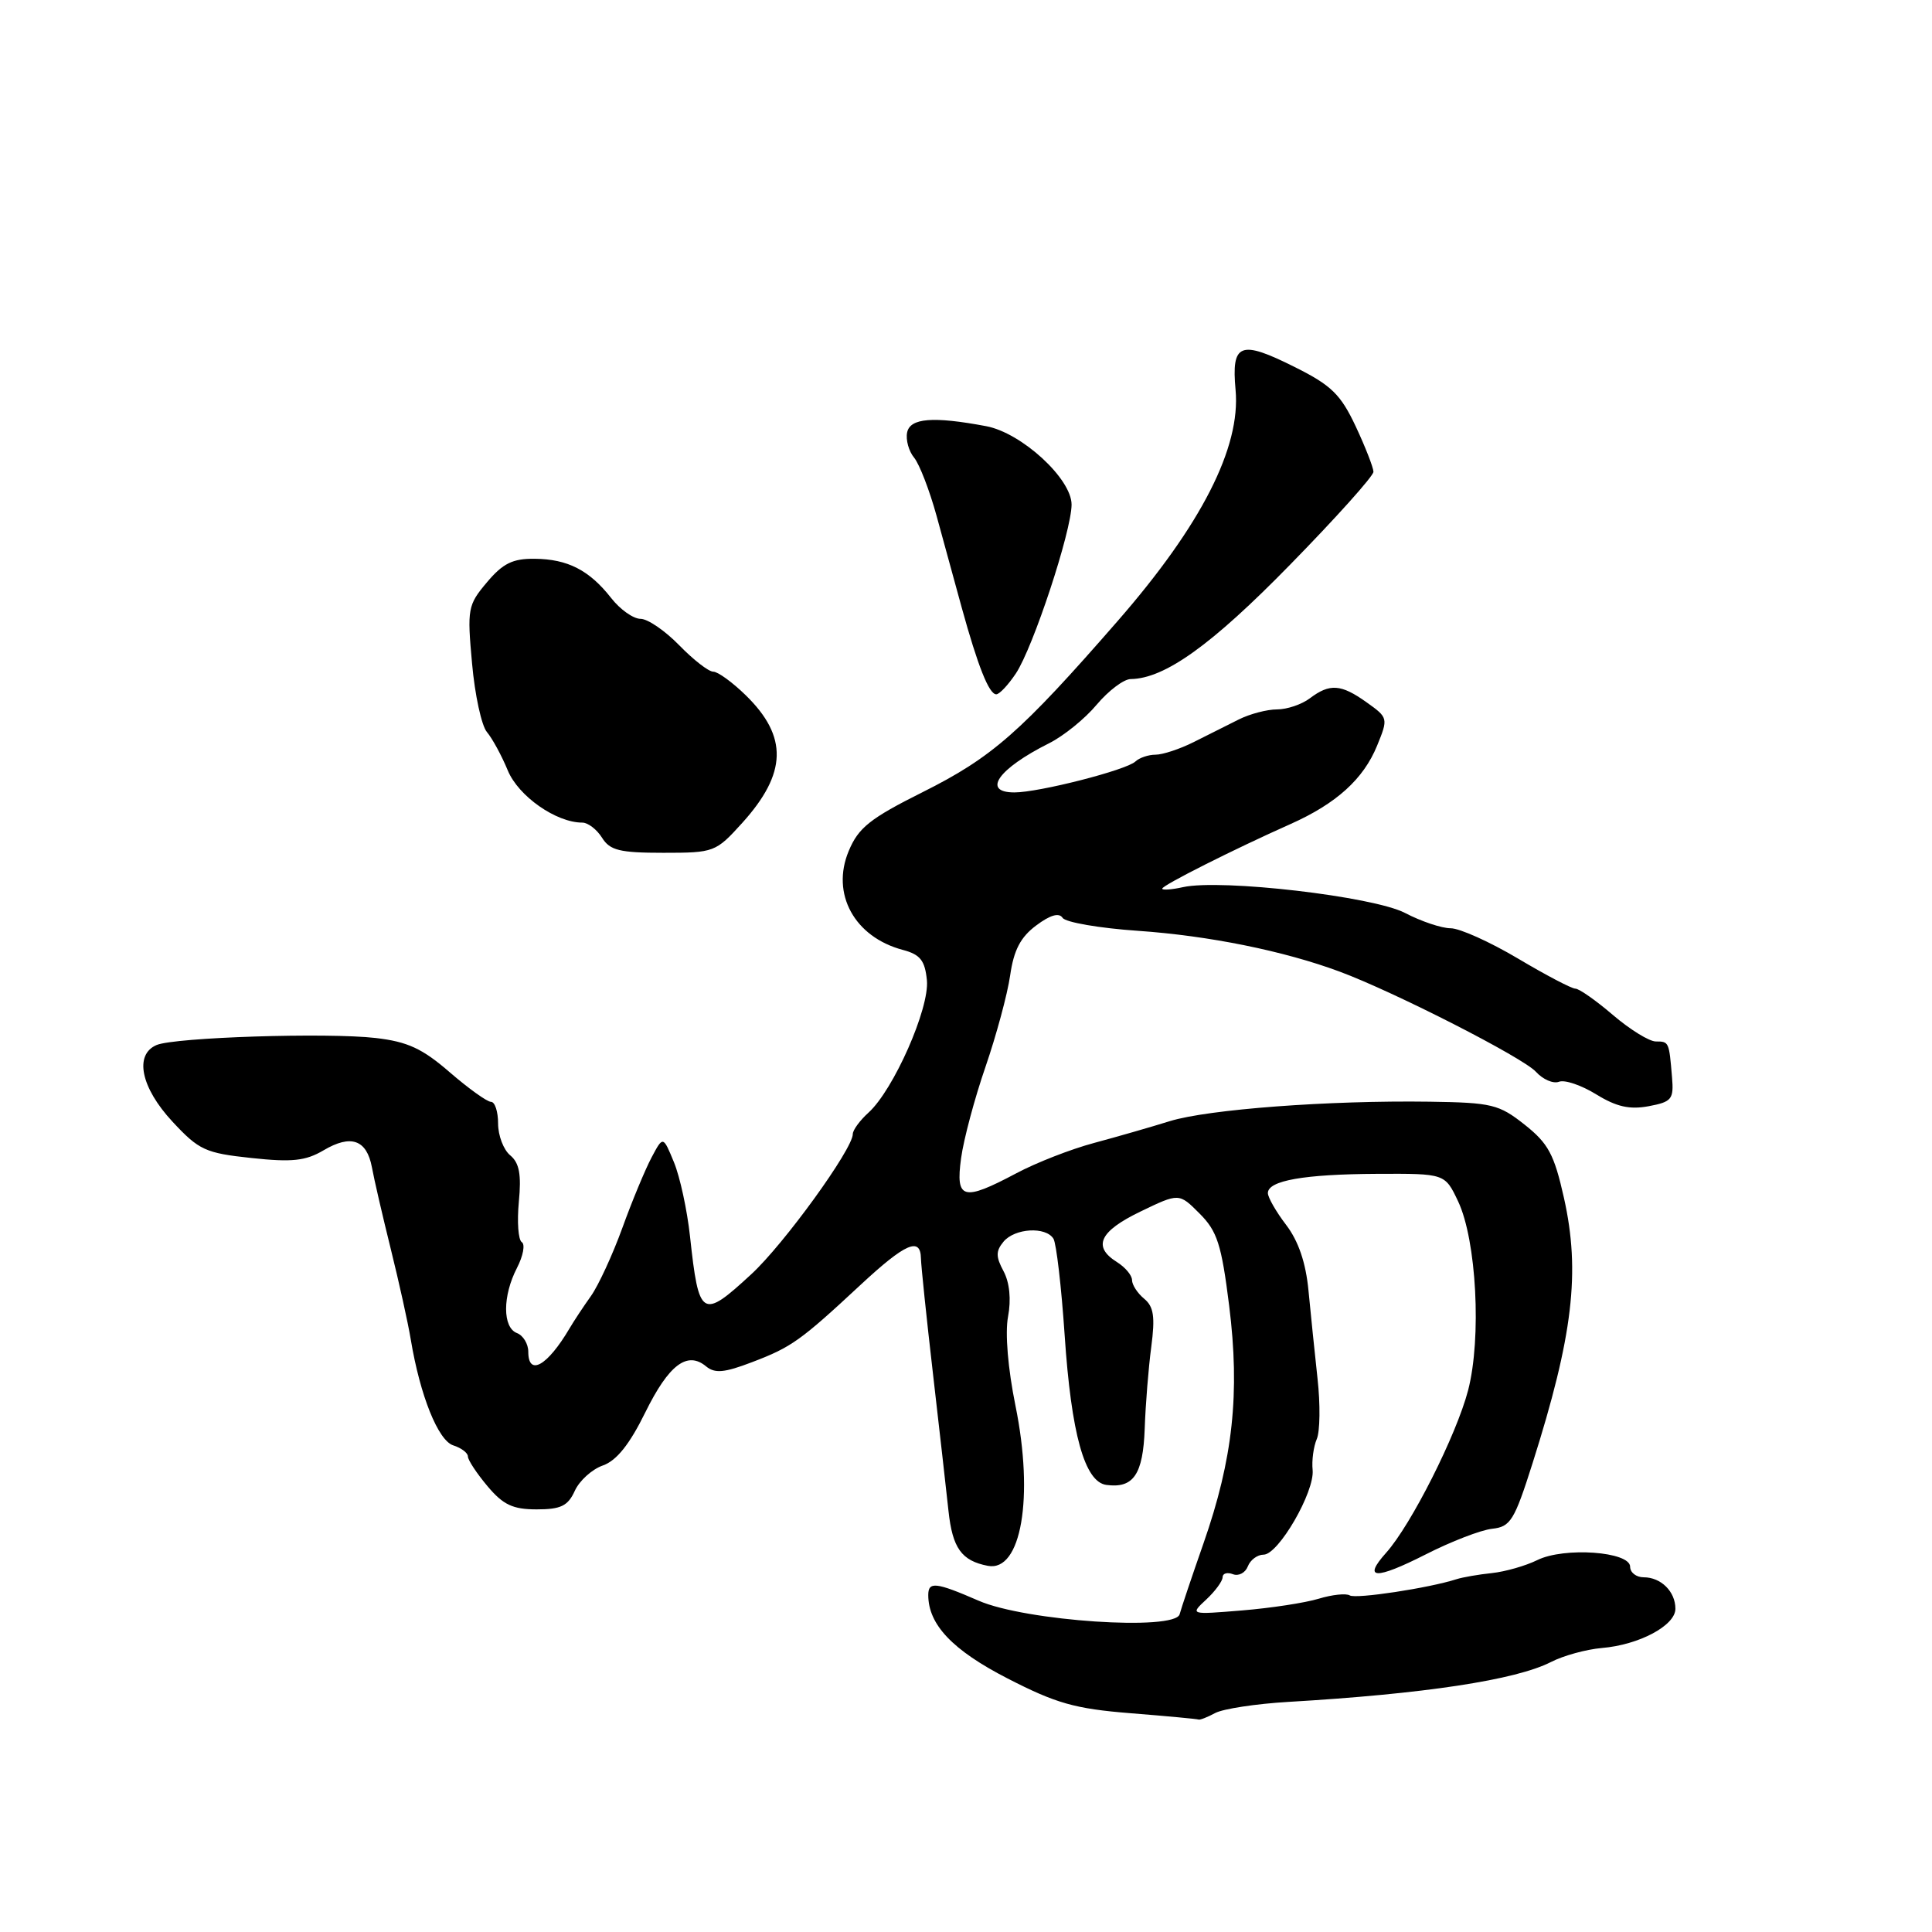 <?xml version="1.0" encoding="UTF-8" standalone="no"?>
<!DOCTYPE svg PUBLIC "-//W3C//DTD SVG 1.1//EN" "http://www.w3.org/Graphics/SVG/1.1/DTD/svg11.dtd" >
<svg xmlns="http://www.w3.org/2000/svg" xmlns:xlink="http://www.w3.org/1999/xlink" version="1.1" viewBox="0 0 256 256">
 <g >
 <path fill="currentColor"
d=" M 161.03 226.98 C 162.07 226.43 166.43 225.76 170.71 225.51 C 188.72 224.45 200.84 222.61 205.50 220.23 C 207.15 219.38 210.18 218.55 212.24 218.37 C 217.19 217.96 222.00 215.39 222.00 213.17 C 222.00 210.89 220.09 209.00 217.80 209.00 C 216.81 209.00 216.00 208.37 216.00 207.60 C 216.00 205.59 207.27 204.96 203.70 206.72 C 202.16 207.48 199.46 208.25 197.70 208.44 C 195.94 208.62 193.82 208.99 193.00 209.25 C 189.39 210.42 179.65 211.90 178.85 211.40 C 178.36 211.10 176.51 211.30 174.73 211.84 C 172.95 212.38 168.39 213.08 164.59 213.39 C 157.67 213.96 157.67 213.96 159.84 211.94 C 161.03 210.83 162.00 209.50 162.00 208.99 C 162.00 208.48 162.62 208.30 163.37 208.59 C 164.12 208.88 165.01 208.41 165.34 207.56 C 165.67 206.70 166.61 206.00 167.43 206.00 C 169.40 206.00 174.21 197.69 173.93 194.78 C 173.80 193.53 174.05 191.68 174.48 190.68 C 174.91 189.68 174.96 186.08 174.58 182.68 C 174.21 179.28 173.67 174.03 173.38 171.00 C 173.03 167.32 172.05 164.45 170.43 162.32 C 169.09 160.57 168.00 158.66 168.00 158.09 C 168.00 156.43 172.78 155.59 182.48 155.54 C 191.46 155.50 191.46 155.50 193.20 159.17 C 195.65 164.34 196.33 177.30 194.53 184.23 C 192.98 190.16 186.99 202.04 183.67 205.75 C 180.51 209.28 182.24 209.35 188.89 205.98 C 192.26 204.26 196.23 202.73 197.71 202.57 C 200.15 202.31 200.66 201.49 203.07 193.89 C 208.43 176.99 209.43 168.55 207.23 158.72 C 205.94 152.96 205.16 151.51 202.03 149.03 C 198.62 146.33 197.68 146.10 189.42 145.98 C 176.07 145.79 160.08 146.99 155.00 148.56 C 152.53 149.33 148.01 150.63 144.96 151.45 C 141.92 152.26 137.28 154.07 134.66 155.47 C 127.59 159.22 126.60 158.95 127.35 153.46 C 127.69 150.96 129.15 145.51 130.59 141.34 C 132.02 137.18 133.49 131.74 133.85 129.25 C 134.33 125.89 135.23 124.17 137.30 122.63 C 139.15 121.24 140.33 120.90 140.80 121.62 C 141.18 122.21 145.69 122.99 150.81 123.34 C 160.19 123.99 170.12 126.00 177.50 128.74 C 184.77 131.44 201.82 140.14 203.52 142.02 C 204.44 143.03 205.81 143.63 206.57 143.34 C 207.33 143.04 209.55 143.80 211.51 145.01 C 214.18 146.65 215.92 147.05 218.45 146.58 C 221.53 146.00 221.80 145.66 221.55 142.72 C 221.16 138.04 221.15 138.00 219.41 138.00 C 218.53 138.00 215.98 136.42 213.73 134.50 C 211.48 132.57 209.24 131.00 208.74 131.00 C 208.25 131.00 204.82 129.20 201.12 127.00 C 197.41 124.80 193.41 123.00 192.22 123.00 C 191.03 123.00 188.31 122.09 186.17 120.97 C 181.96 118.78 161.84 116.44 156.76 117.55 C 155.24 117.89 154.00 117.97 154.00 117.75 C 154.00 117.31 163.54 112.51 171.00 109.19 C 177.07 106.48 180.66 103.24 182.47 98.81 C 183.96 95.16 183.94 95.10 181.08 93.06 C 177.69 90.64 176.20 90.54 173.56 92.53 C 172.49 93.34 170.54 94.00 169.21 94.00 C 167.89 94.00 165.61 94.60 164.15 95.33 C 162.69 96.06 160.00 97.41 158.17 98.33 C 156.34 99.25 154.06 100.00 153.12 100.00 C 152.17 100.00 150.97 100.41 150.45 100.90 C 149.26 102.04 137.66 105.00 134.42 105.00 C 130.05 105.00 132.27 101.86 139.00 98.49 C 140.93 97.53 143.77 95.23 145.32 93.37 C 146.88 91.52 148.90 89.99 149.82 89.98 C 154.34 89.92 160.53 85.48 170.93 74.84 C 177.02 68.62 182.00 63.07 181.99 62.51 C 181.98 61.96 180.93 59.25 179.64 56.50 C 177.65 52.27 176.42 51.06 171.61 48.66 C 164.32 45.00 163.15 45.45 163.72 51.67 C 164.42 59.29 159.18 69.57 148.12 82.26 C 135.22 97.06 131.47 100.35 122.24 104.97 C 115.28 108.45 113.74 109.68 112.46 112.76 C 110.08 118.44 113.22 124.17 119.64 125.87 C 121.94 126.48 122.56 127.27 122.82 129.89 C 123.18 133.60 118.41 144.41 115.08 147.43 C 113.94 148.46 113.00 149.74 113.00 150.27 C 113.00 152.26 103.87 164.87 99.54 168.85 C 93.01 174.88 92.60 174.62 91.43 163.82 C 91.05 160.34 90.10 155.93 89.30 154.00 C 87.86 150.50 87.86 150.50 86.33 153.38 C 85.49 154.97 83.74 159.17 82.46 162.72 C 81.17 166.27 79.30 170.32 78.31 171.72 C 77.31 173.12 76.03 175.06 75.46 176.03 C 72.53 181.00 70.00 182.42 70.00 179.11 C 70.00 178.07 69.32 176.95 68.50 176.64 C 66.58 175.90 66.58 171.72 68.50 168.01 C 69.32 166.42 69.61 164.88 69.14 164.59 C 68.67 164.30 68.50 161.89 68.75 159.24 C 69.10 155.62 68.81 154.09 67.61 153.09 C 66.72 152.36 66.00 150.46 66.00 148.88 C 66.00 147.29 65.58 146.00 65.06 146.00 C 64.54 146.00 62.08 144.23 59.59 142.08 C 55.96 138.93 54.00 138.03 49.78 137.54 C 43.37 136.80 23.18 137.45 20.75 138.47 C 17.76 139.74 18.66 144.11 22.85 148.62 C 26.36 152.40 27.21 152.79 33.30 153.44 C 38.69 154.02 40.48 153.83 42.86 152.43 C 46.50 150.27 48.59 151.01 49.28 154.67 C 49.56 156.23 50.69 161.10 51.78 165.50 C 52.87 169.90 54.07 175.30 54.43 177.50 C 55.67 184.95 58.06 190.88 60.06 191.52 C 61.13 191.86 62.00 192.52 62.00 192.99 C 62.00 193.46 63.17 195.23 64.59 196.92 C 66.67 199.40 67.95 200.00 71.11 200.00 C 74.31 200.00 75.25 199.55 76.16 197.55 C 76.77 196.20 78.45 194.68 79.89 194.18 C 81.70 193.54 83.42 191.39 85.50 187.16 C 88.62 180.83 91.06 178.98 93.56 181.05 C 94.72 182.01 95.98 181.90 99.66 180.49 C 104.89 178.50 106.07 177.65 114.03 170.25 C 119.97 164.73 121.98 163.85 122.03 166.75 C 122.05 167.71 122.76 174.57 123.62 182.00 C 124.48 189.43 125.40 197.62 125.68 200.21 C 126.21 205.14 127.41 206.81 130.89 207.48 C 135.32 208.33 137.03 198.39 134.55 186.24 C 133.56 181.37 133.16 176.65 133.57 174.47 C 134.00 172.19 133.78 169.96 132.98 168.45 C 131.94 166.52 131.94 165.78 132.97 164.53 C 134.46 162.74 138.57 162.49 139.59 164.14 C 139.97 164.77 140.64 170.50 141.07 176.89 C 141.95 190.02 143.72 196.37 146.60 196.76 C 150.19 197.24 151.46 195.38 151.68 189.30 C 151.79 186.11 152.18 181.23 152.55 178.46 C 153.07 174.48 152.88 173.14 151.61 172.09 C 150.72 171.36 150.00 170.24 150.00 169.62 C 150.00 168.99 149.10 167.92 148.00 167.23 C 144.74 165.19 145.68 163.16 151.11 160.54 C 156.23 158.07 156.23 158.07 158.95 160.80 C 161.29 163.14 161.85 164.87 162.87 173.01 C 164.32 184.59 163.38 193.33 159.47 204.50 C 157.93 208.90 156.51 213.13 156.31 213.89 C 155.73 216.14 135.88 214.81 129.67 212.10 C 124.01 209.64 123.00 209.53 123.00 211.35 C 123.00 215.27 126.22 218.66 133.50 222.40 C 139.94 225.71 142.42 226.42 149.80 227.01 C 154.58 227.39 158.64 227.77 158.82 227.85 C 158.99 227.93 159.99 227.54 161.03 226.98 Z  M 98.36 109.03 C 104.29 102.46 104.43 97.61 98.82 92.13 C 97.06 90.41 95.12 89.00 94.51 89.00 C 93.89 89.00 91.87 87.42 90.00 85.50 C 88.13 83.58 85.83 82.00 84.88 82.00 C 83.92 82.00 82.17 80.76 80.99 79.25 C 78.09 75.55 75.22 74.08 70.84 74.04 C 67.93 74.01 66.63 74.65 64.52 77.16 C 61.98 80.17 61.89 80.67 62.55 87.91 C 62.92 92.08 63.81 96.17 64.52 97.00 C 65.22 97.83 66.47 100.11 67.28 102.08 C 68.69 105.50 73.69 109.00 77.16 109.00 C 77.91 109.00 79.08 109.90 79.77 111.00 C 80.82 112.68 82.10 113.00 87.89 113.00 C 94.64 113.00 94.84 112.92 98.36 109.03 Z  M 134.60 89.25 C 136.89 85.82 141.97 70.41 141.99 66.87 C 142.00 63.44 135.37 57.35 130.67 56.47 C 123.65 55.15 120.59 55.39 120.20 57.30 C 120.00 58.29 120.42 59.80 121.13 60.65 C 121.83 61.51 123.17 64.97 124.10 68.35 C 125.03 71.73 126.53 77.20 127.43 80.50 C 129.57 88.26 131.05 92.00 132.01 92.00 C 132.43 92.00 133.59 90.76 134.60 89.25 Z "/>
</g>
</svg>